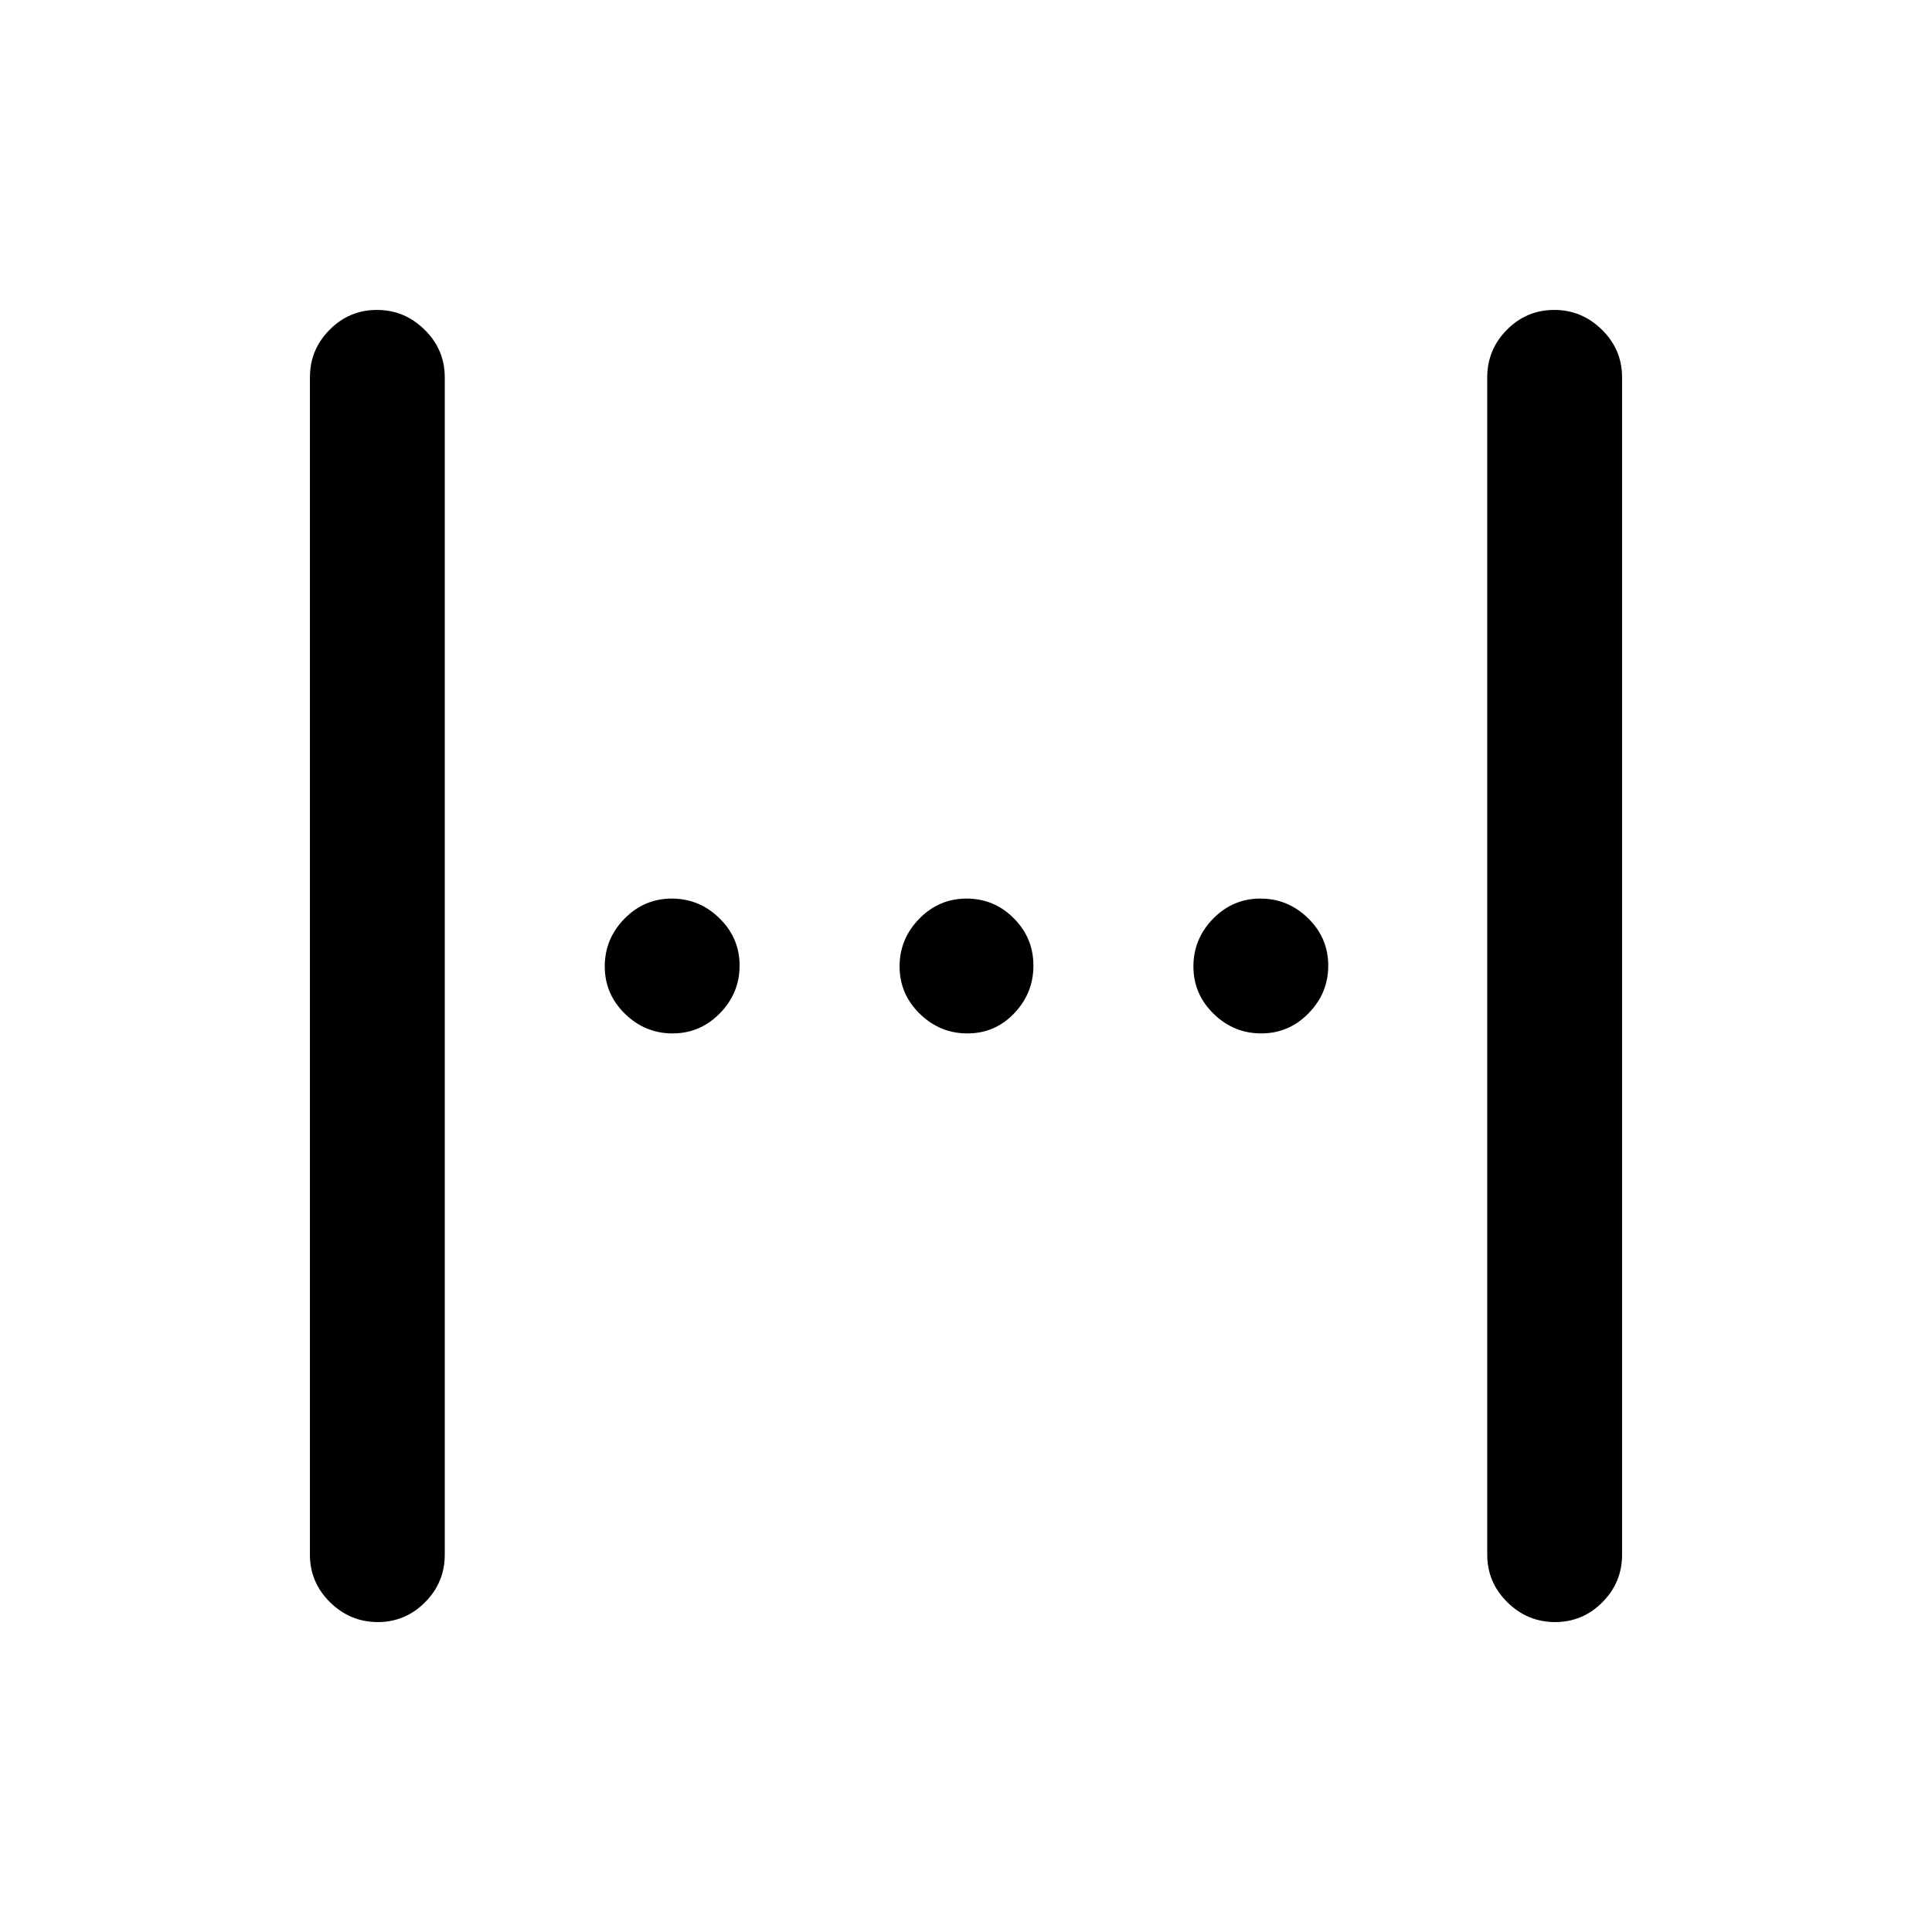 <svg xmlns="http://www.w3.org/2000/svg" height="20" viewBox="0 -960 960 960" width="20"><path d="M154-187.5v-585q0-13.8 9.79-23.65 9.79-9.85 23.5-9.85t23.71 9.85q10 9.85 10 23.65v585q0 13.8-9.79 23.65-9.79 9.85-23.5 9.85T164-163.85q-10-9.85-10-23.65Zm585 0v-585q0-13.8 9.79-23.65 9.79-9.85 23.5-9.85t23.71 9.85q10 9.85 10 23.65v585q0 13.8-9.79 23.65-9.79 9.85-23.5 9.85T749-163.85q-10-9.85-10-23.65Zm-258.29-259q-13.71 0-23.71-9.79t-10-23.5q0-13.71 9.79-23.71t23.5-10q13.71 0 23.46 9.79t9.75 23.5q0 13.71-9.54 23.71t-23.25 10Zm-146.5 0q-13.71 0-23.71-9.79t-10-23.5q0-13.71 9.79-23.71t23.5-10q13.71 0 23.71 9.79t10 23.5q0 13.71-9.79 23.71t-23.5 10Zm292.5 0q-13.71 0-23.71-9.79t-10-23.5q0-13.71 9.79-23.71t23.5-10q13.71 0 23.71 9.79t10 23.5q0 13.71-9.79 23.71t-23.5 10Z"/></svg>